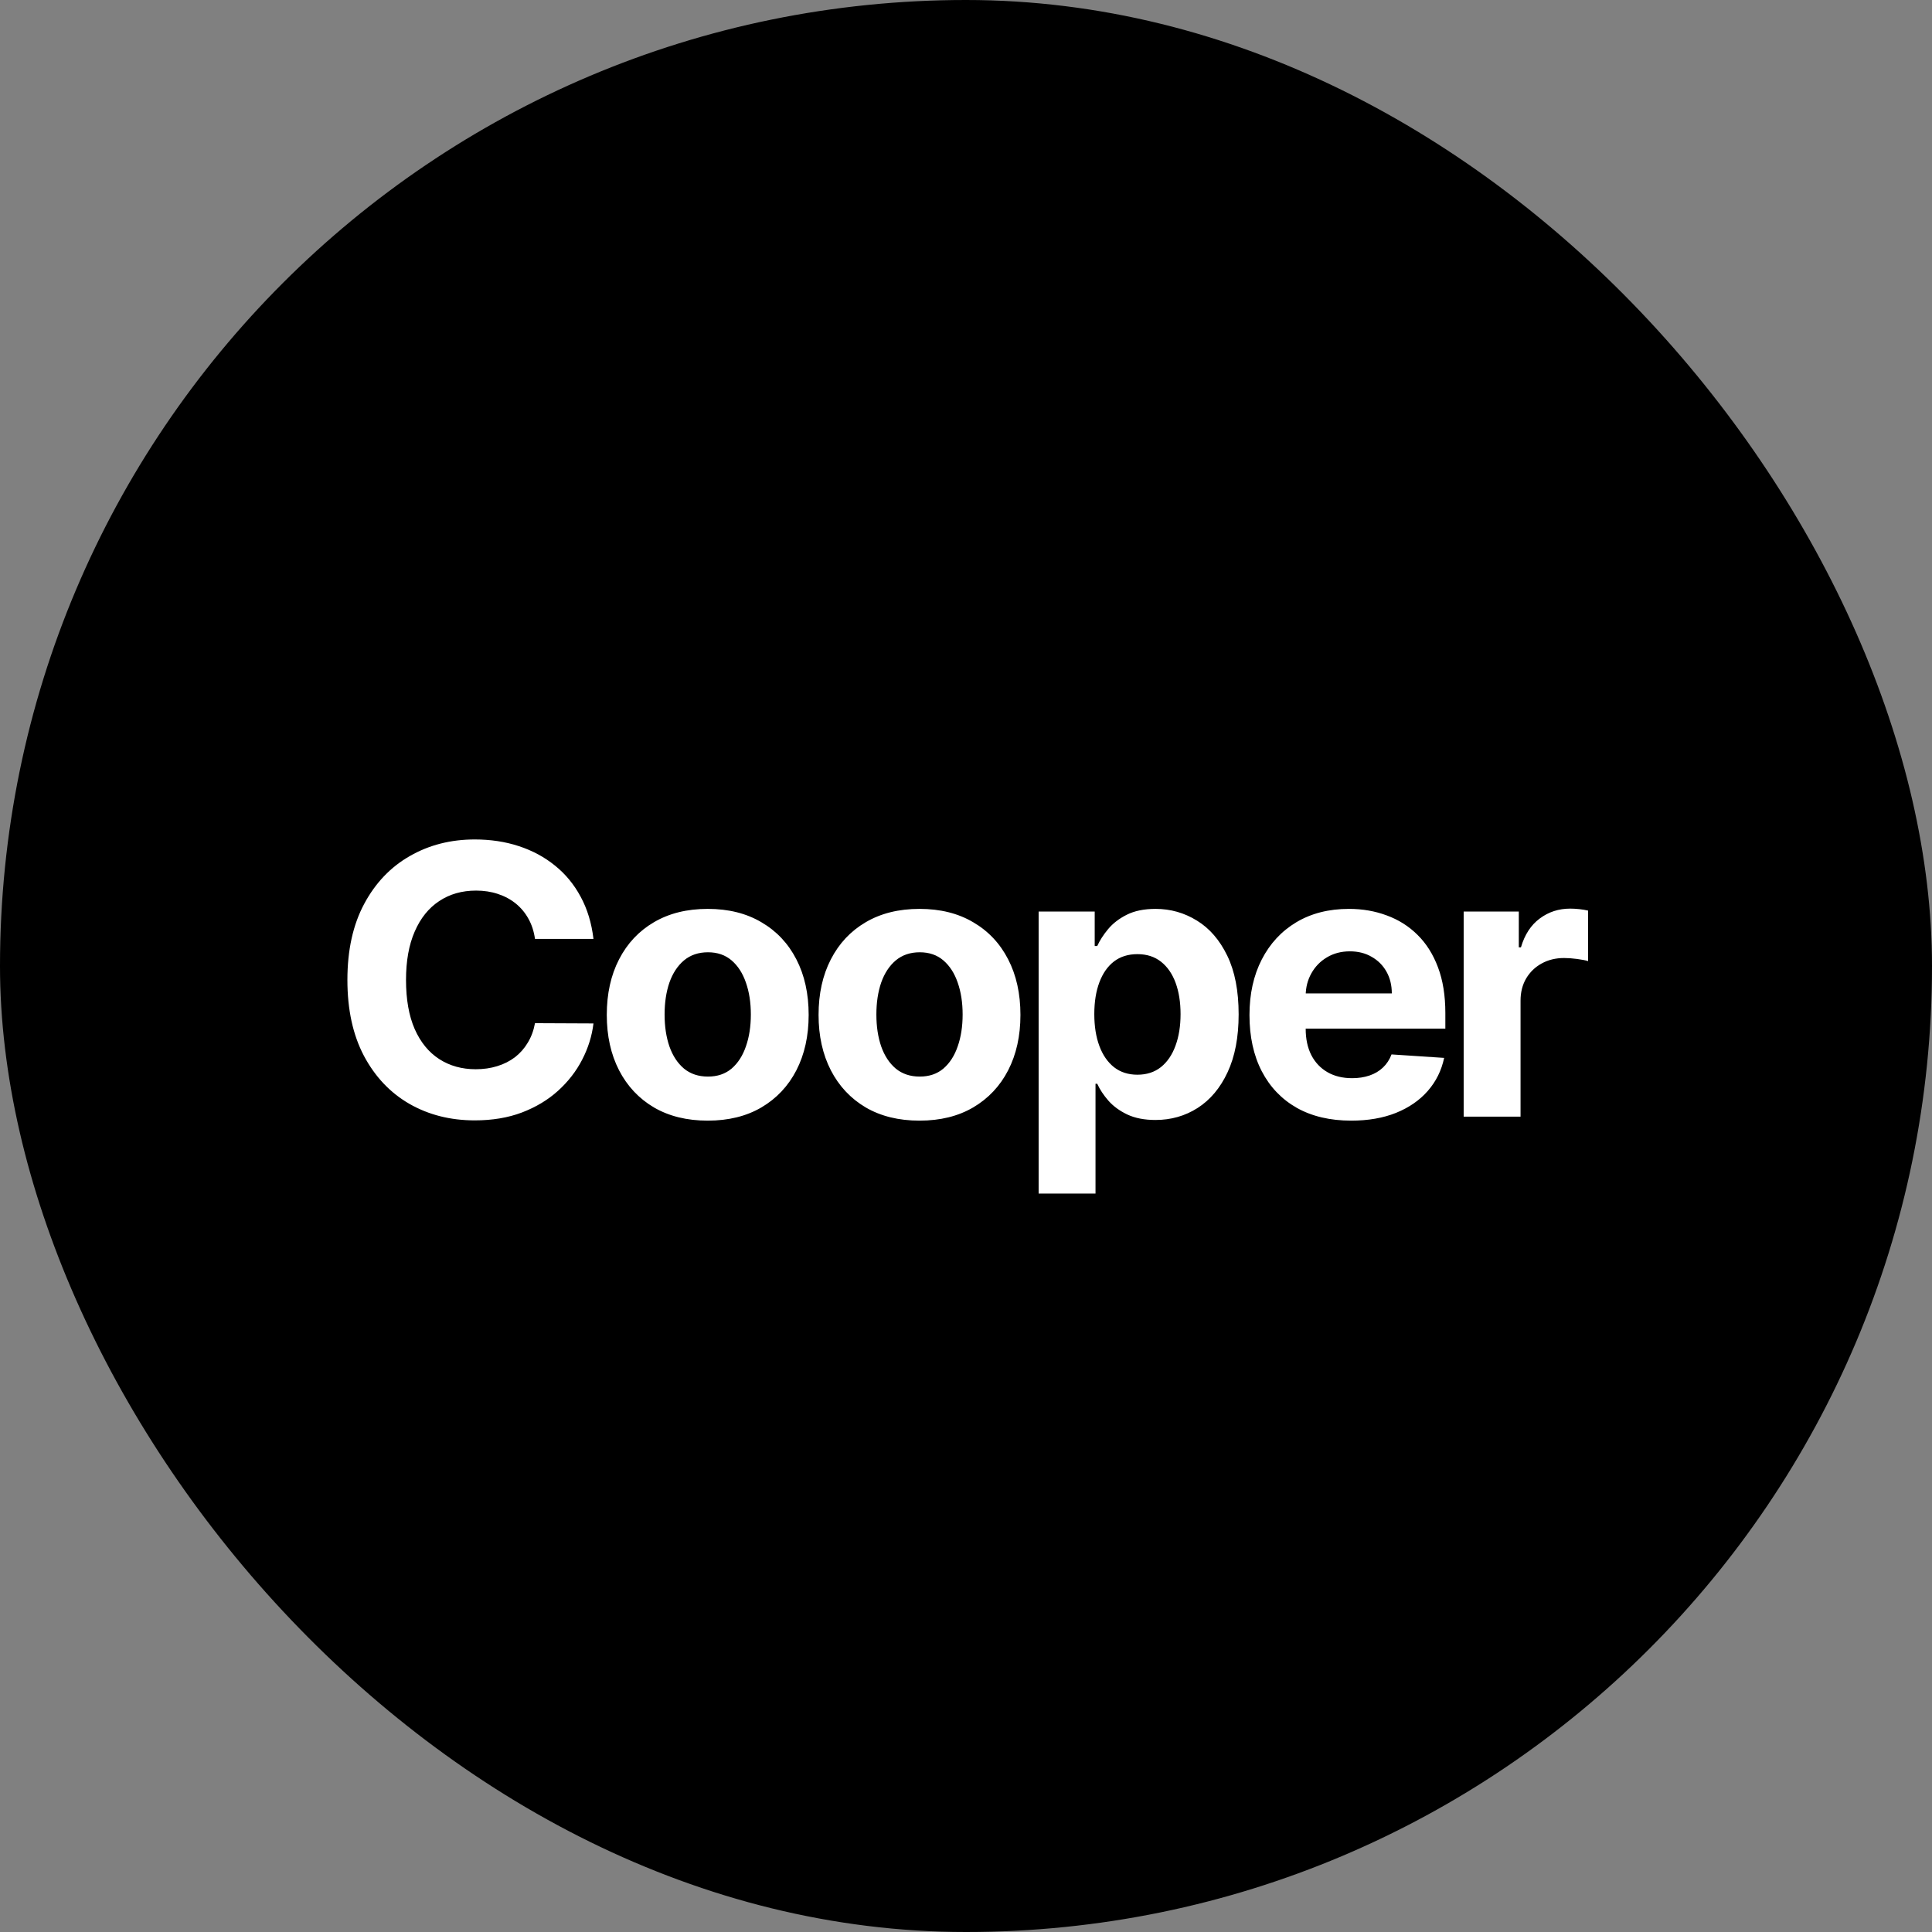 <svg width="512" height="512" viewBox="0 0 512 512" fill="none" xmlns="http://www.w3.org/2000/svg">
  <rect x="0" y="0" width="512" height="512" fill="#808080" stroke="none"/>
  <rect width="512" height="512" rx="256" fill="black" />
  <path
    d="M157.276 248.825H141.778C141.495 246.82 140.917 245.039 140.044 243.482C139.172 241.901 138.051 240.557 136.683 239.448C135.315 238.339 133.734 237.49 131.942 236.901C130.172 236.311 128.25 236.016 126.174 236.016C122.423 236.016 119.156 236.948 116.373 238.811C113.589 240.651 111.431 243.34 109.898 246.879C108.364 250.393 107.598 254.663 107.598 259.687C107.598 264.853 108.364 269.194 109.898 272.709C111.455 276.223 113.625 278.877 116.408 280.67C119.192 282.463 122.412 283.359 126.068 283.359C128.12 283.359 130.019 283.088 131.765 282.545C133.534 282.003 135.102 281.212 136.471 280.174C137.839 279.113 138.971 277.827 139.867 276.318C140.787 274.808 141.424 273.086 141.778 271.152L157.276 271.222C156.875 274.548 155.872 277.757 154.268 280.847C152.688 283.913 150.553 286.661 147.864 289.091C145.198 291.497 142.014 293.408 138.311 294.823C134.631 296.215 130.467 296.911 125.82 296.911C119.357 296.911 113.578 295.448 108.482 292.523C103.411 289.598 99.401 285.364 96.452 279.821C93.527 274.277 92.064 267.566 92.064 259.687C92.064 251.785 93.551 245.062 96.523 239.519C99.495 233.976 103.529 229.753 108.624 226.852C113.719 223.927 119.451 222.464 125.82 222.464C130.019 222.464 133.911 223.054 137.497 224.233C141.106 225.413 144.302 227.135 147.086 229.399C149.869 231.64 152.134 234.388 153.879 237.644C155.648 240.899 156.781 244.626 157.276 248.825ZM187.554 296.981C182.057 296.981 177.304 295.814 173.294 293.479C169.308 291.12 166.229 287.841 164.059 283.642C161.889 279.42 160.804 274.525 160.804 268.958C160.804 263.344 161.889 258.437 164.059 254.238C166.229 250.016 169.308 246.737 173.294 244.402C177.304 242.043 182.057 240.863 187.554 240.863C193.05 240.863 197.791 242.043 201.778 244.402C205.788 246.737 208.878 250.016 211.048 254.238C213.218 258.437 214.303 263.344 214.303 268.958C214.303 274.525 213.218 279.42 211.048 283.642C208.878 287.841 205.788 291.12 201.778 293.479C197.791 295.814 193.05 296.981 187.554 296.981ZM187.624 285.305C190.125 285.305 192.212 284.597 193.887 283.182C195.562 281.743 196.824 279.785 197.673 277.308C198.546 274.832 198.982 272.013 198.982 268.852C198.982 265.691 198.546 262.872 197.673 260.395C196.824 257.918 195.562 255.96 193.887 254.521C192.212 253.083 190.125 252.363 187.624 252.363C185.1 252.363 182.977 253.083 181.255 254.521C179.557 255.96 178.271 257.918 177.399 260.395C176.549 262.872 176.125 265.691 176.125 268.852C176.125 272.013 176.549 274.832 177.399 277.308C178.271 279.785 179.557 281.743 181.255 283.182C182.977 284.597 185.1 285.305 187.624 285.305ZM243.679 296.981C238.182 296.981 233.429 295.814 229.419 293.479C225.433 291.12 222.354 287.841 220.184 283.642C218.014 279.42 216.929 274.525 216.929 268.958C216.929 263.344 218.014 258.437 220.184 254.238C222.354 250.016 225.433 246.737 229.419 244.402C233.429 242.043 238.182 240.863 243.679 240.863C249.175 240.863 253.916 242.043 257.903 244.402C261.913 246.737 265.003 250.016 267.173 254.238C269.343 258.437 270.428 263.344 270.428 268.958C270.428 274.525 269.343 279.42 267.173 283.642C265.003 287.841 261.913 291.12 257.903 293.479C253.916 295.814 249.175 296.981 243.679 296.981ZM243.749 285.305C246.25 285.305 248.337 284.597 250.012 283.182C251.687 281.743 252.949 279.785 253.798 277.308C254.671 274.832 255.107 272.013 255.107 268.852C255.107 265.691 254.671 262.872 253.798 260.395C252.949 257.918 251.687 255.96 250.012 254.521C248.337 253.083 246.25 252.363 243.749 252.363C241.225 252.363 239.102 253.083 237.38 254.521C235.682 255.96 234.396 257.918 233.524 260.395C232.674 262.872 232.25 265.691 232.25 268.852C232.25 272.013 232.674 274.832 233.524 277.308C234.396 279.785 235.682 281.743 237.38 283.182C239.102 284.597 241.225 285.305 243.749 285.305ZM275.248 316.301V241.571H290.109V250.7H290.781C291.441 249.238 292.397 247.751 293.647 246.242C294.921 244.708 296.572 243.435 298.601 242.42C300.653 241.382 303.2 240.863 306.243 240.863C310.206 240.863 313.863 241.901 317.212 243.977C320.562 246.029 323.239 249.131 325.244 253.283C327.249 257.411 328.252 262.589 328.252 268.816C328.252 274.879 327.273 279.997 325.315 284.173C323.381 288.324 320.739 291.473 317.389 293.62C314.063 295.743 310.336 296.805 306.208 296.805C303.283 296.805 300.794 296.321 298.742 295.354C296.714 294.387 295.051 293.172 293.753 291.709C292.456 290.223 291.465 288.725 290.781 287.216H290.321V316.301H275.248ZM290.002 268.746C290.002 271.977 290.451 274.796 291.347 277.202C292.243 279.608 293.541 281.484 295.239 282.828C296.938 284.149 299.002 284.81 301.431 284.81C303.885 284.81 305.96 284.137 307.659 282.793C309.357 281.425 310.643 279.537 311.516 277.131C312.412 274.702 312.86 271.906 312.86 268.746C312.86 265.608 312.424 262.848 311.551 260.466C310.678 258.083 309.393 256.22 307.694 254.875C305.996 253.531 303.908 252.858 301.431 252.858C298.978 252.858 296.902 253.507 295.204 254.805C293.529 256.102 292.243 257.942 291.347 260.324C290.451 262.707 290.002 265.514 290.002 268.746ZM358.087 296.981C352.497 296.981 347.684 295.849 343.651 293.585C339.641 291.297 336.55 288.065 334.38 283.89C332.21 279.691 331.125 274.725 331.125 268.993C331.125 263.403 332.21 258.496 334.38 254.274C336.55 250.051 339.605 246.761 343.545 244.402C347.508 242.043 352.155 240.863 357.486 240.863C361.071 240.863 364.409 241.441 367.499 242.597C370.613 243.73 373.326 245.44 375.637 247.728C377.973 250.016 379.789 252.894 381.086 256.361C382.384 259.805 383.032 263.839 383.032 268.462V272.602H337.14V263.261H368.844C368.844 261.091 368.372 259.168 367.428 257.494C366.485 255.819 365.176 254.51 363.501 253.566C361.85 252.599 359.927 252.115 357.733 252.115C355.445 252.115 353.417 252.646 351.647 253.708C349.902 254.746 348.534 256.149 347.543 257.918C346.552 259.664 346.045 261.61 346.021 263.757V272.638C346.021 275.327 346.517 277.65 347.508 279.608C348.522 281.566 349.949 283.076 351.789 284.137C353.629 285.199 355.811 285.73 358.335 285.73C360.01 285.73 361.543 285.494 362.935 285.022C364.326 284.55 365.518 283.842 366.508 282.899C367.499 281.955 368.254 280.799 368.773 279.431L382.714 280.351C382.006 283.701 380.556 286.626 378.362 289.126C376.192 291.603 373.385 293.538 369.941 294.929C366.52 296.297 362.569 296.981 358.087 296.981ZM387.887 295.92V241.571H402.5V251.054H403.066C404.057 247.681 405.72 245.133 408.056 243.411C410.391 241.666 413.08 240.793 416.123 240.793C416.878 240.793 417.692 240.84 418.564 240.934C419.437 241.029 420.204 241.158 420.864 241.323V254.698C420.157 254.486 419.178 254.297 417.927 254.132C416.677 253.967 415.533 253.885 414.495 253.885C412.278 253.885 410.296 254.368 408.551 255.335C406.829 256.279 405.461 257.6 404.446 259.298C403.456 260.997 402.96 262.954 402.96 265.172V295.92H387.887Z"
    fill="white" />
</svg>
